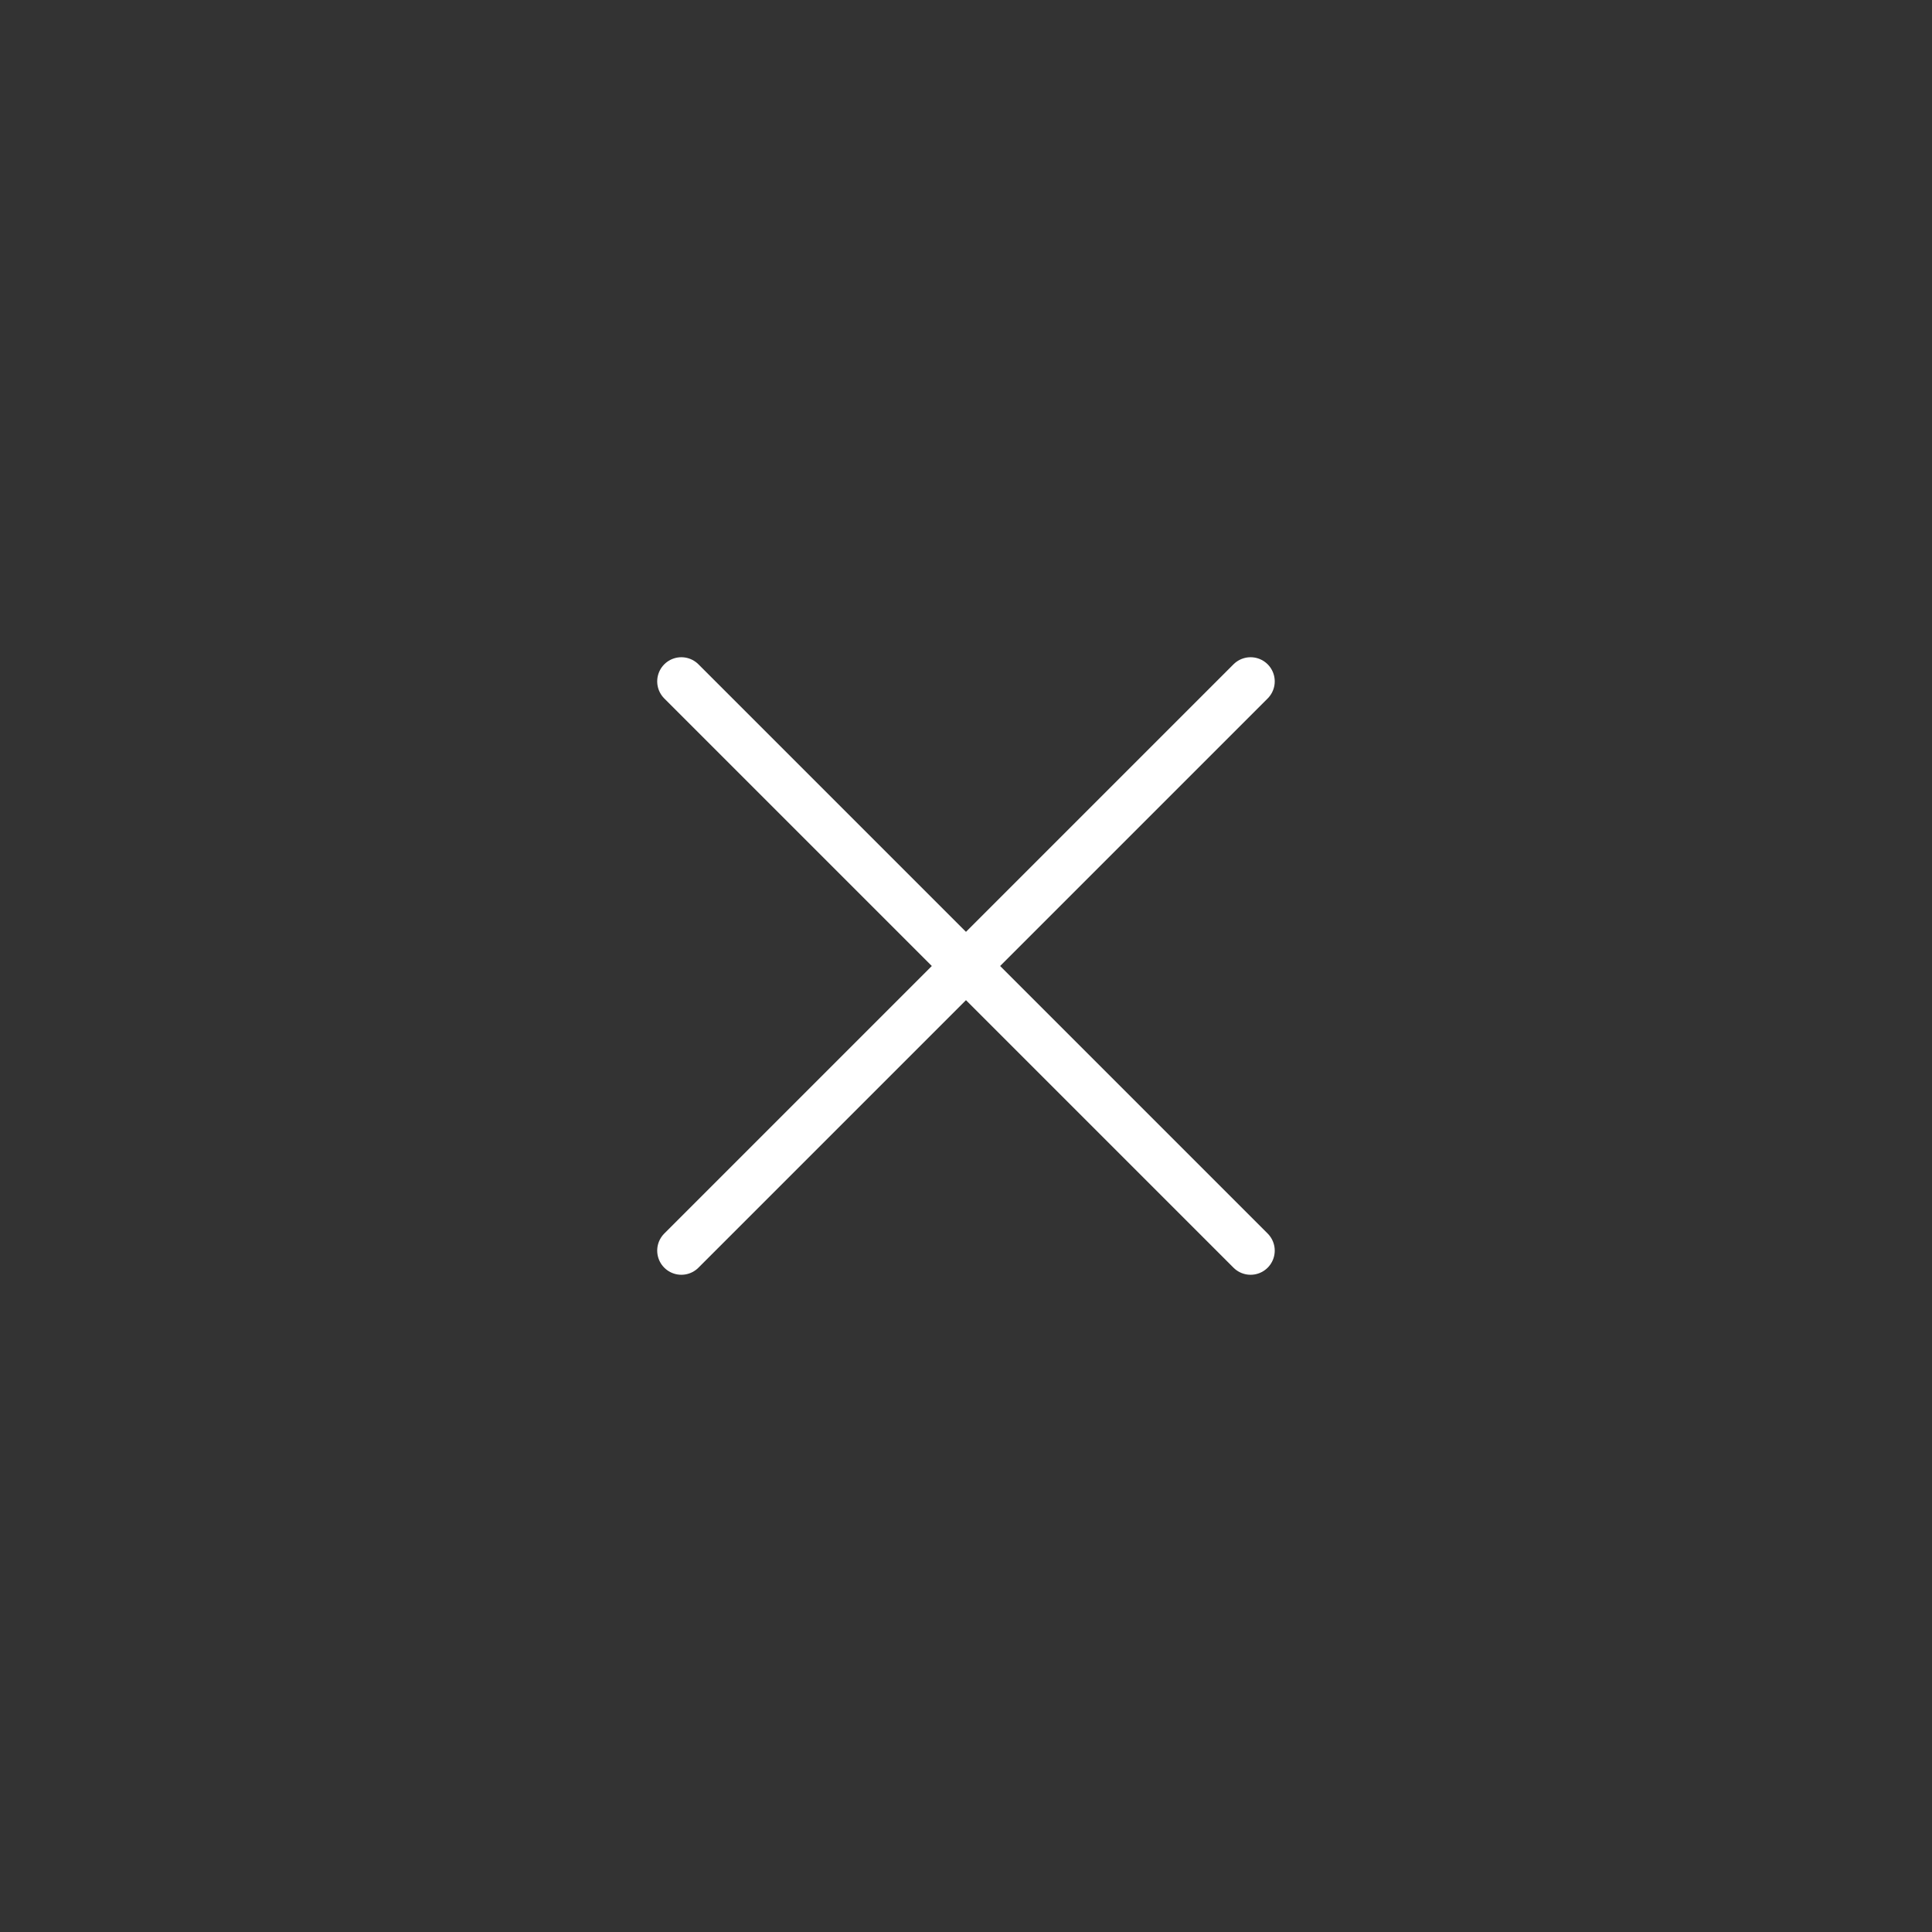<svg width="60" height="60" viewBox="0 0 60 60" fill="none" xmlns="http://www.w3.org/2000/svg">
<rect x="0" y="0" width="60" height="60" fill="#333333" stroke="none"/>
<path d="M21.16 38.839L38.838 21.161" stroke="white" stroke-width="1.5" stroke-linecap="round"/>
<path d="M21.16 21.161L38.838 38.839" stroke="white" stroke-width="1.5" stroke-linecap="round"/>
</svg>
